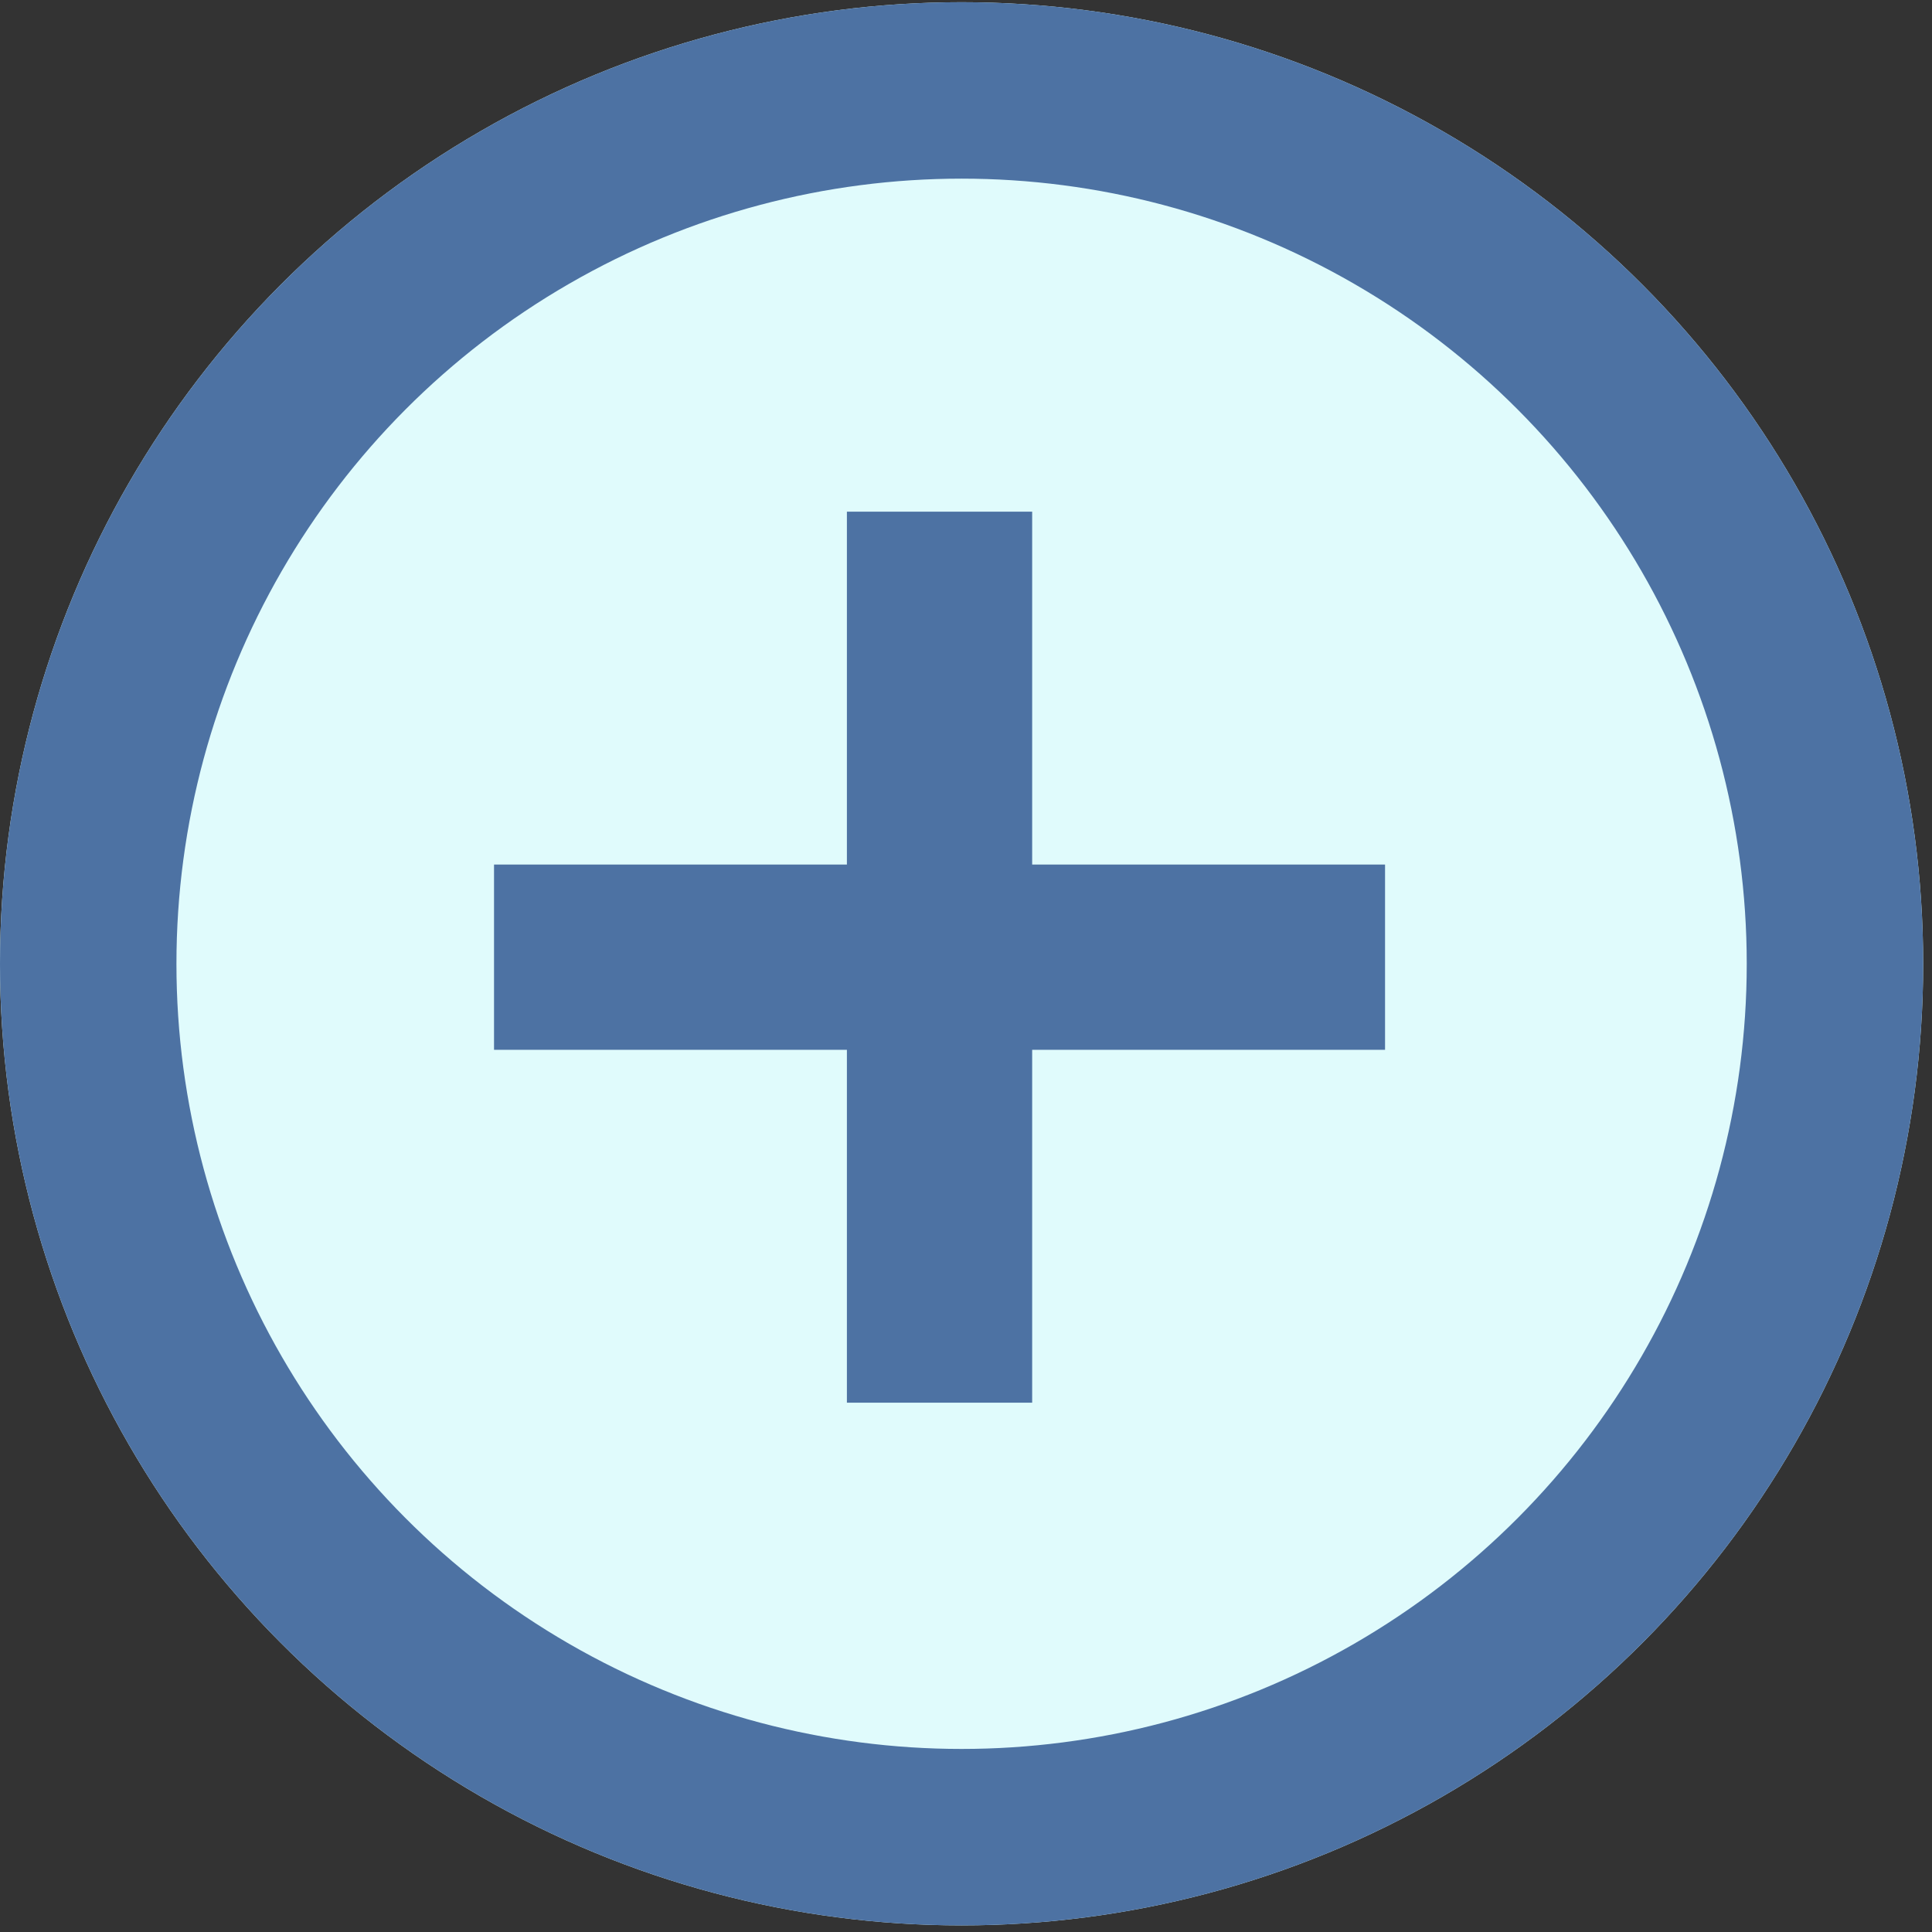 <svg xmlns="http://www.w3.org/2000/svg" viewBox="0 0 21.9 21.9">
  <rect x="0" y="0" width="21.9" height="21.9" fill="#333333" stroke="none"/>
  <g transform="translate(0 4.125)">
    <circle cx="10.9" cy="6.8" r="10.9" fill="#E0FBFC"/>
    <circle cx="10.9" cy="6.8" r="9.9" fill="none" stroke="#4d72a3" stroke-width="2"/>
  </g>
  <path d="M15.7 9.8v2.1h-4v4H9.6v-4h-4V9.8h4v-4h2.1v4h4z" fill="#4d72a3"/>
</svg>